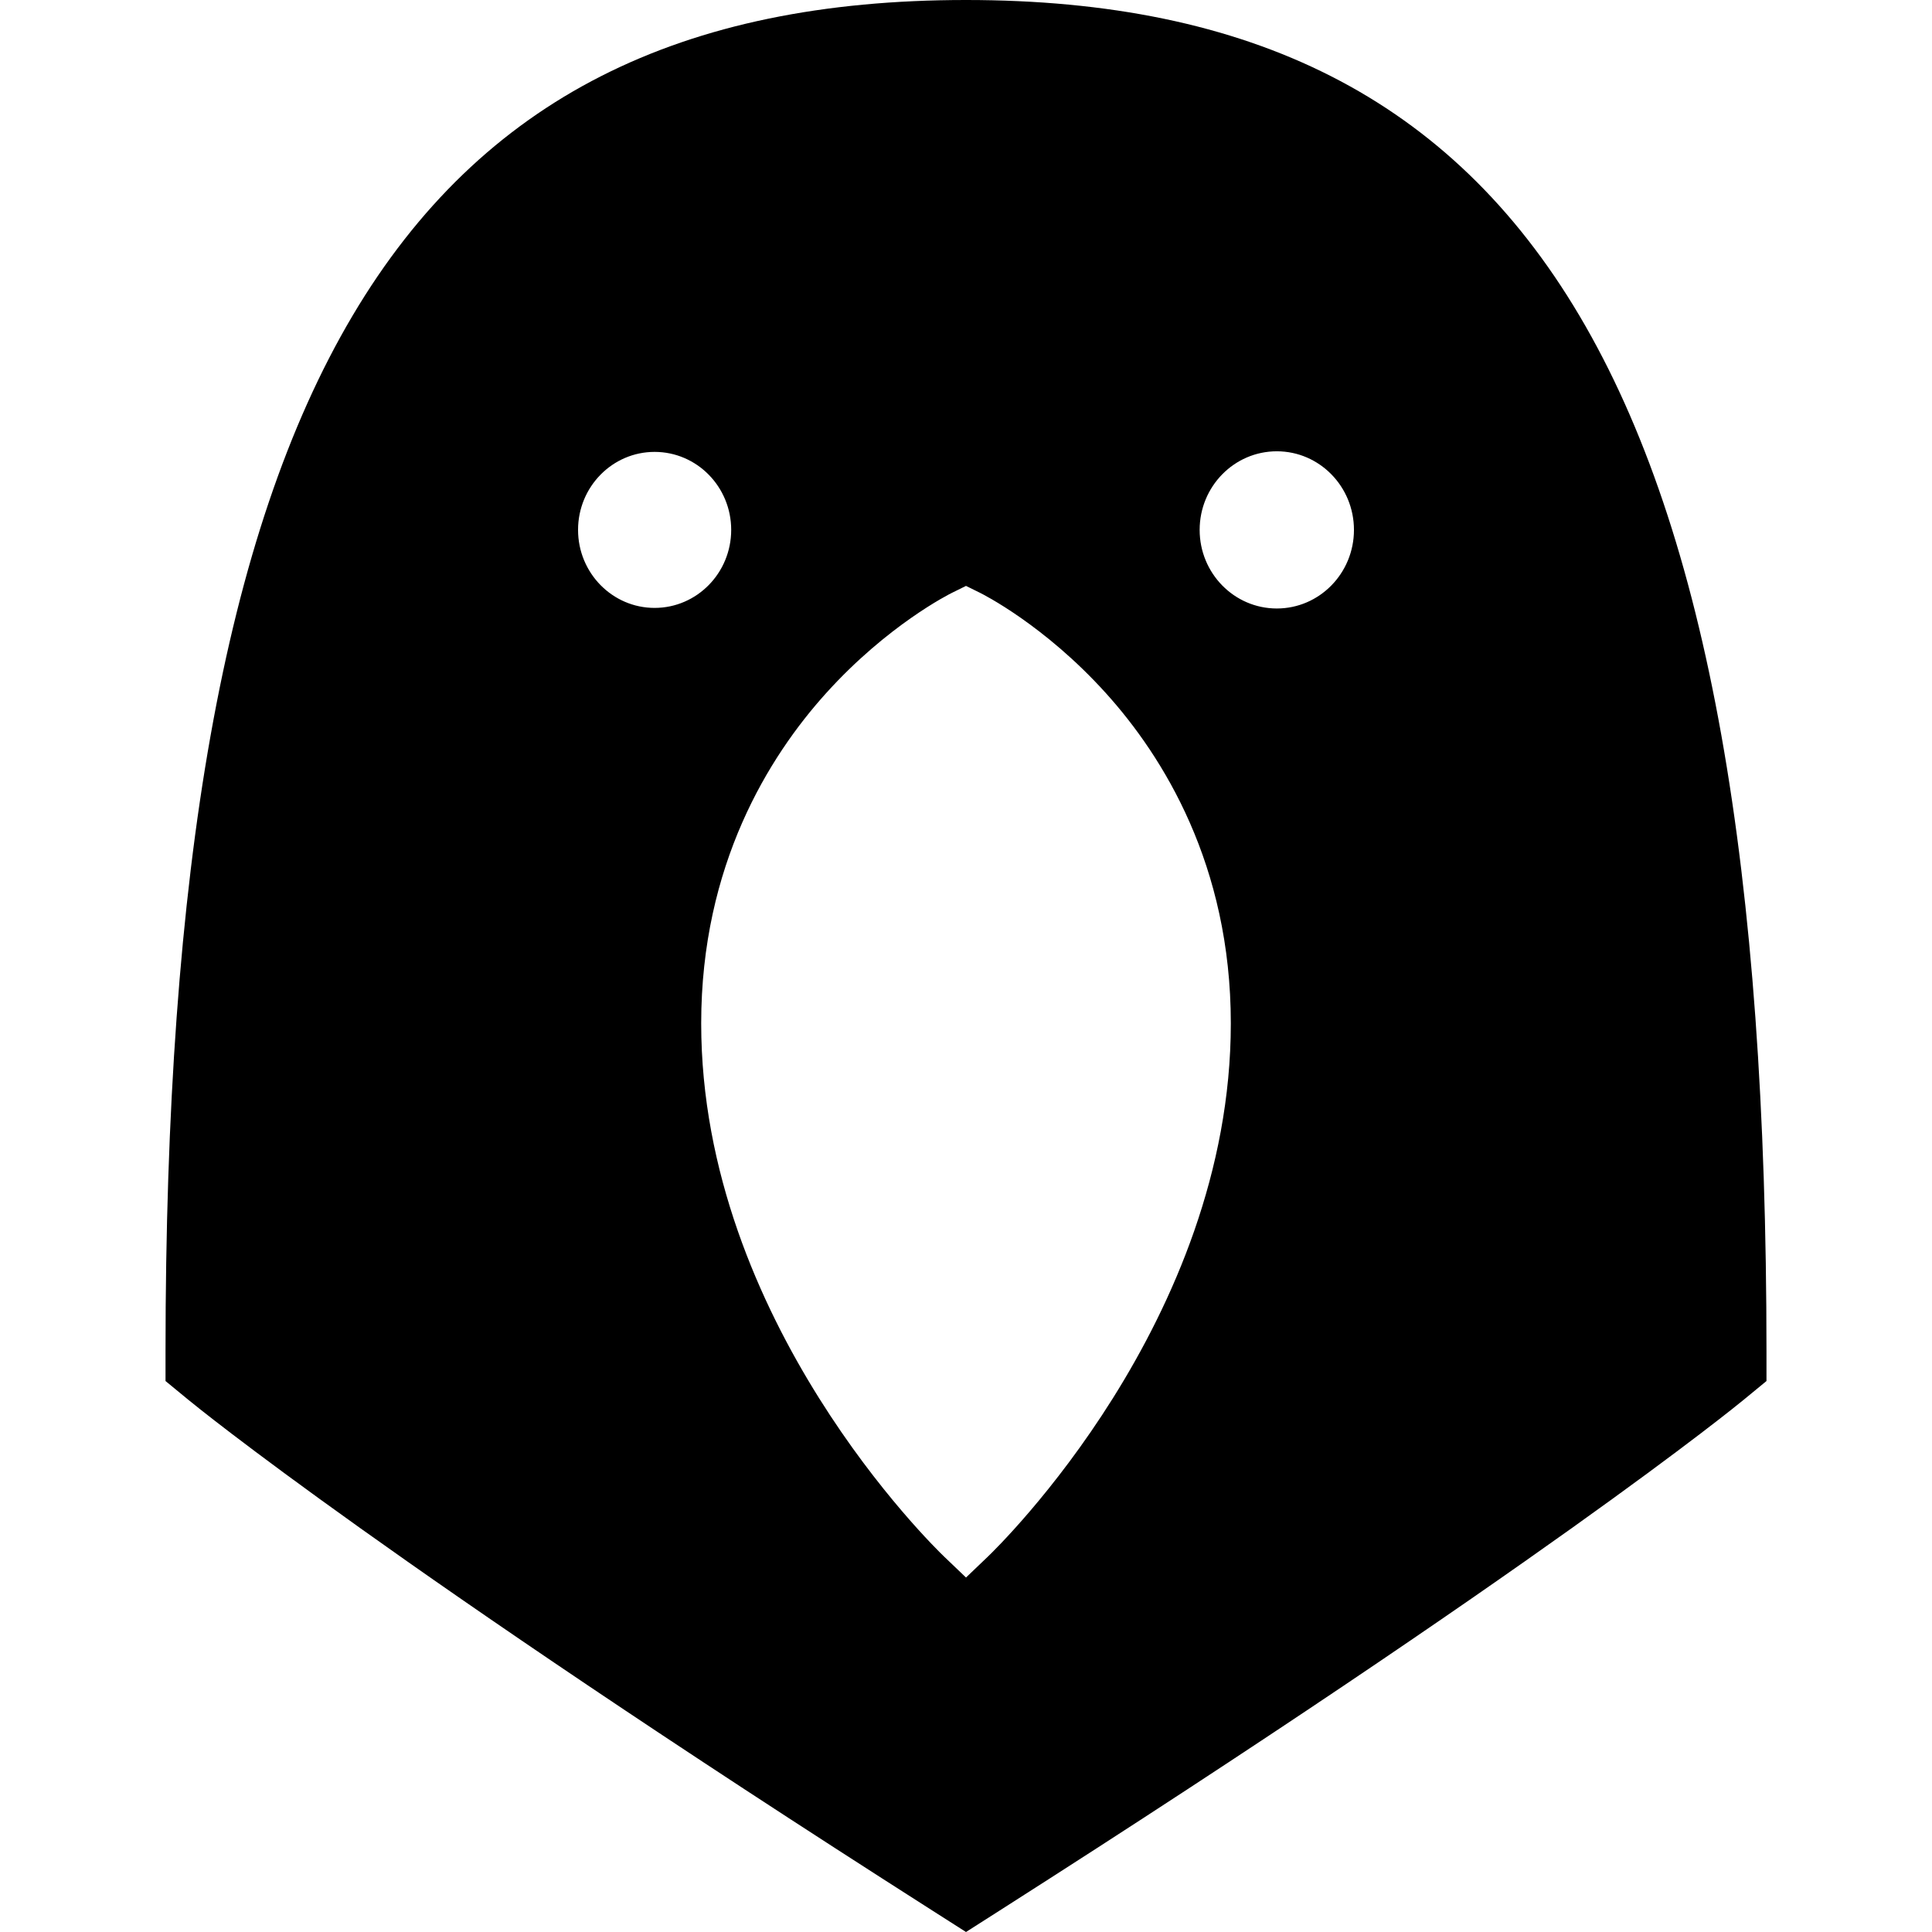 <?xml version="1.0" encoding="UTF-8" standalone="no"?>
<!-- Generator: Adobe Illustrator 19.0.0, SVG Export Plug-In . SVG Version: 6.00 Build 0)  -->

<svg
   xmlns:dc="http://purl.org/dc/elements/1.1/"
   xmlns:cc="http://creativecommons.org/ns#"
   xmlns:rdf="http://www.w3.org/1999/02/22-rdf-syntax-ns#"
   xmlns:svg="http://www.w3.org/2000/svg"
   xmlns="http://www.w3.org/2000/svg"
   xmlns:sodipodi="http://sodipodi.sourceforge.net/DTD/sodipodi-0.dtd"
   xmlns:inkscape="http://www.inkscape.org/namespaces/inkscape"
   version="1.1"
   id="Layer_1"
   x="0px"
   y="0px"
   viewBox="0 0 512.001 512.001"
   xml:space="preserve"
   sodipodi:docname="parrot.svg"
   style="enable-background:new 0 0 512.001 512.001;"
   inkscape:version="0.92.1 r15371"><defs
     id="defs41" /><sodipodi:namedview
     pagecolor="#ffffff"
     bordercolor="#666666"
     borderopacity="1"
     objecttolerance="10"
     gridtolerance="10"
     guidetolerance="10"
     inkscape:pageopacity="0"
     inkscape:pageshadow="2"
     inkscape:window-width="1600"
     inkscape:window-height="838"
     id="namedview39"
     showgrid="false"
     inkscape:zoom="0.92187324"
     inkscape:cx="327.49711"
     inkscape:cy="291.55173"
     inkscape:window-x="-8"
     inkscape:window-y="-8"
     inkscape:window-maximized="1"
     inkscape:current-layer="Layer_1" /><g
     id="g6"
     style="fill:#000000;fill-opacity:1"><g
       id="g4"
       style="fill:#000000;fill-opacity:1"><path
         d="M 256.001,0 C 105.327,0 43.866,103.75 43.866,358.104 v 7.883 l 6.087,5.008 c 2.121,1.745 53.599,43.797 197.072,135.282 l 8.975,5.724 8.975,-5.724 C 408.448,414.792 459.927,372.741 462.047,370.995 l 6.088,-5.008 v -7.883 C 468.137,103.75 406.677,0 256.001,0 Z m -102.81,140.426 c 0,-11.42 9.102,-20.67 20.286,-20.67 11.199,0 20.298,9.249 20.298,20.67 0,11.419 -9.1,20.676 -20.298,20.676 -11.184,0 -20.286,-9.257 -20.286,-20.676 z m 108.58,272.118 -5.77,5.518 -5.77,-5.518 c -2.63,-2.515 -64.409,-62.511 -64.409,-141.335 0,-41.996 17.98,-70.745 33.064,-87.469 16.343,-18.117 32.735,-26.311 33.425,-26.65 l 3.69,-1.819 3.69,1.819 c 0.689,0.341 17.082,8.533 33.424,26.65 15.084,16.722 33.064,45.472 33.064,87.469 0.001,78.823 -61.778,138.819 -64.408,141.335 z m 76.602,-251.288 c -11.292,0 -20.453,-9.326 -20.453,-20.83 0,-11.504 9.16,-20.83 20.453,-20.83 11.279,0 20.439,9.326 20.439,20.83 0,11.504 -9.161,20.83 -20.439,20.83 z"
         id="path2"
         inkscape:connector-curvature="0"
         style="fill:#000000;fill-opacity:1" /></g></g><g
     id="g8" /><g
     id="g10" /><g
     id="g12" /><g
     id="g14" /><g
     id="g16" /><g
     id="g18" /><g
     id="g20" /><g
     id="g22" /><g
     id="g24" /><g
     id="g26" /><g
     id="g28" /><g
     id="g30" /><g
     id="g32" /><g
     id="g34" /><g
     id="g36" /></svg>
